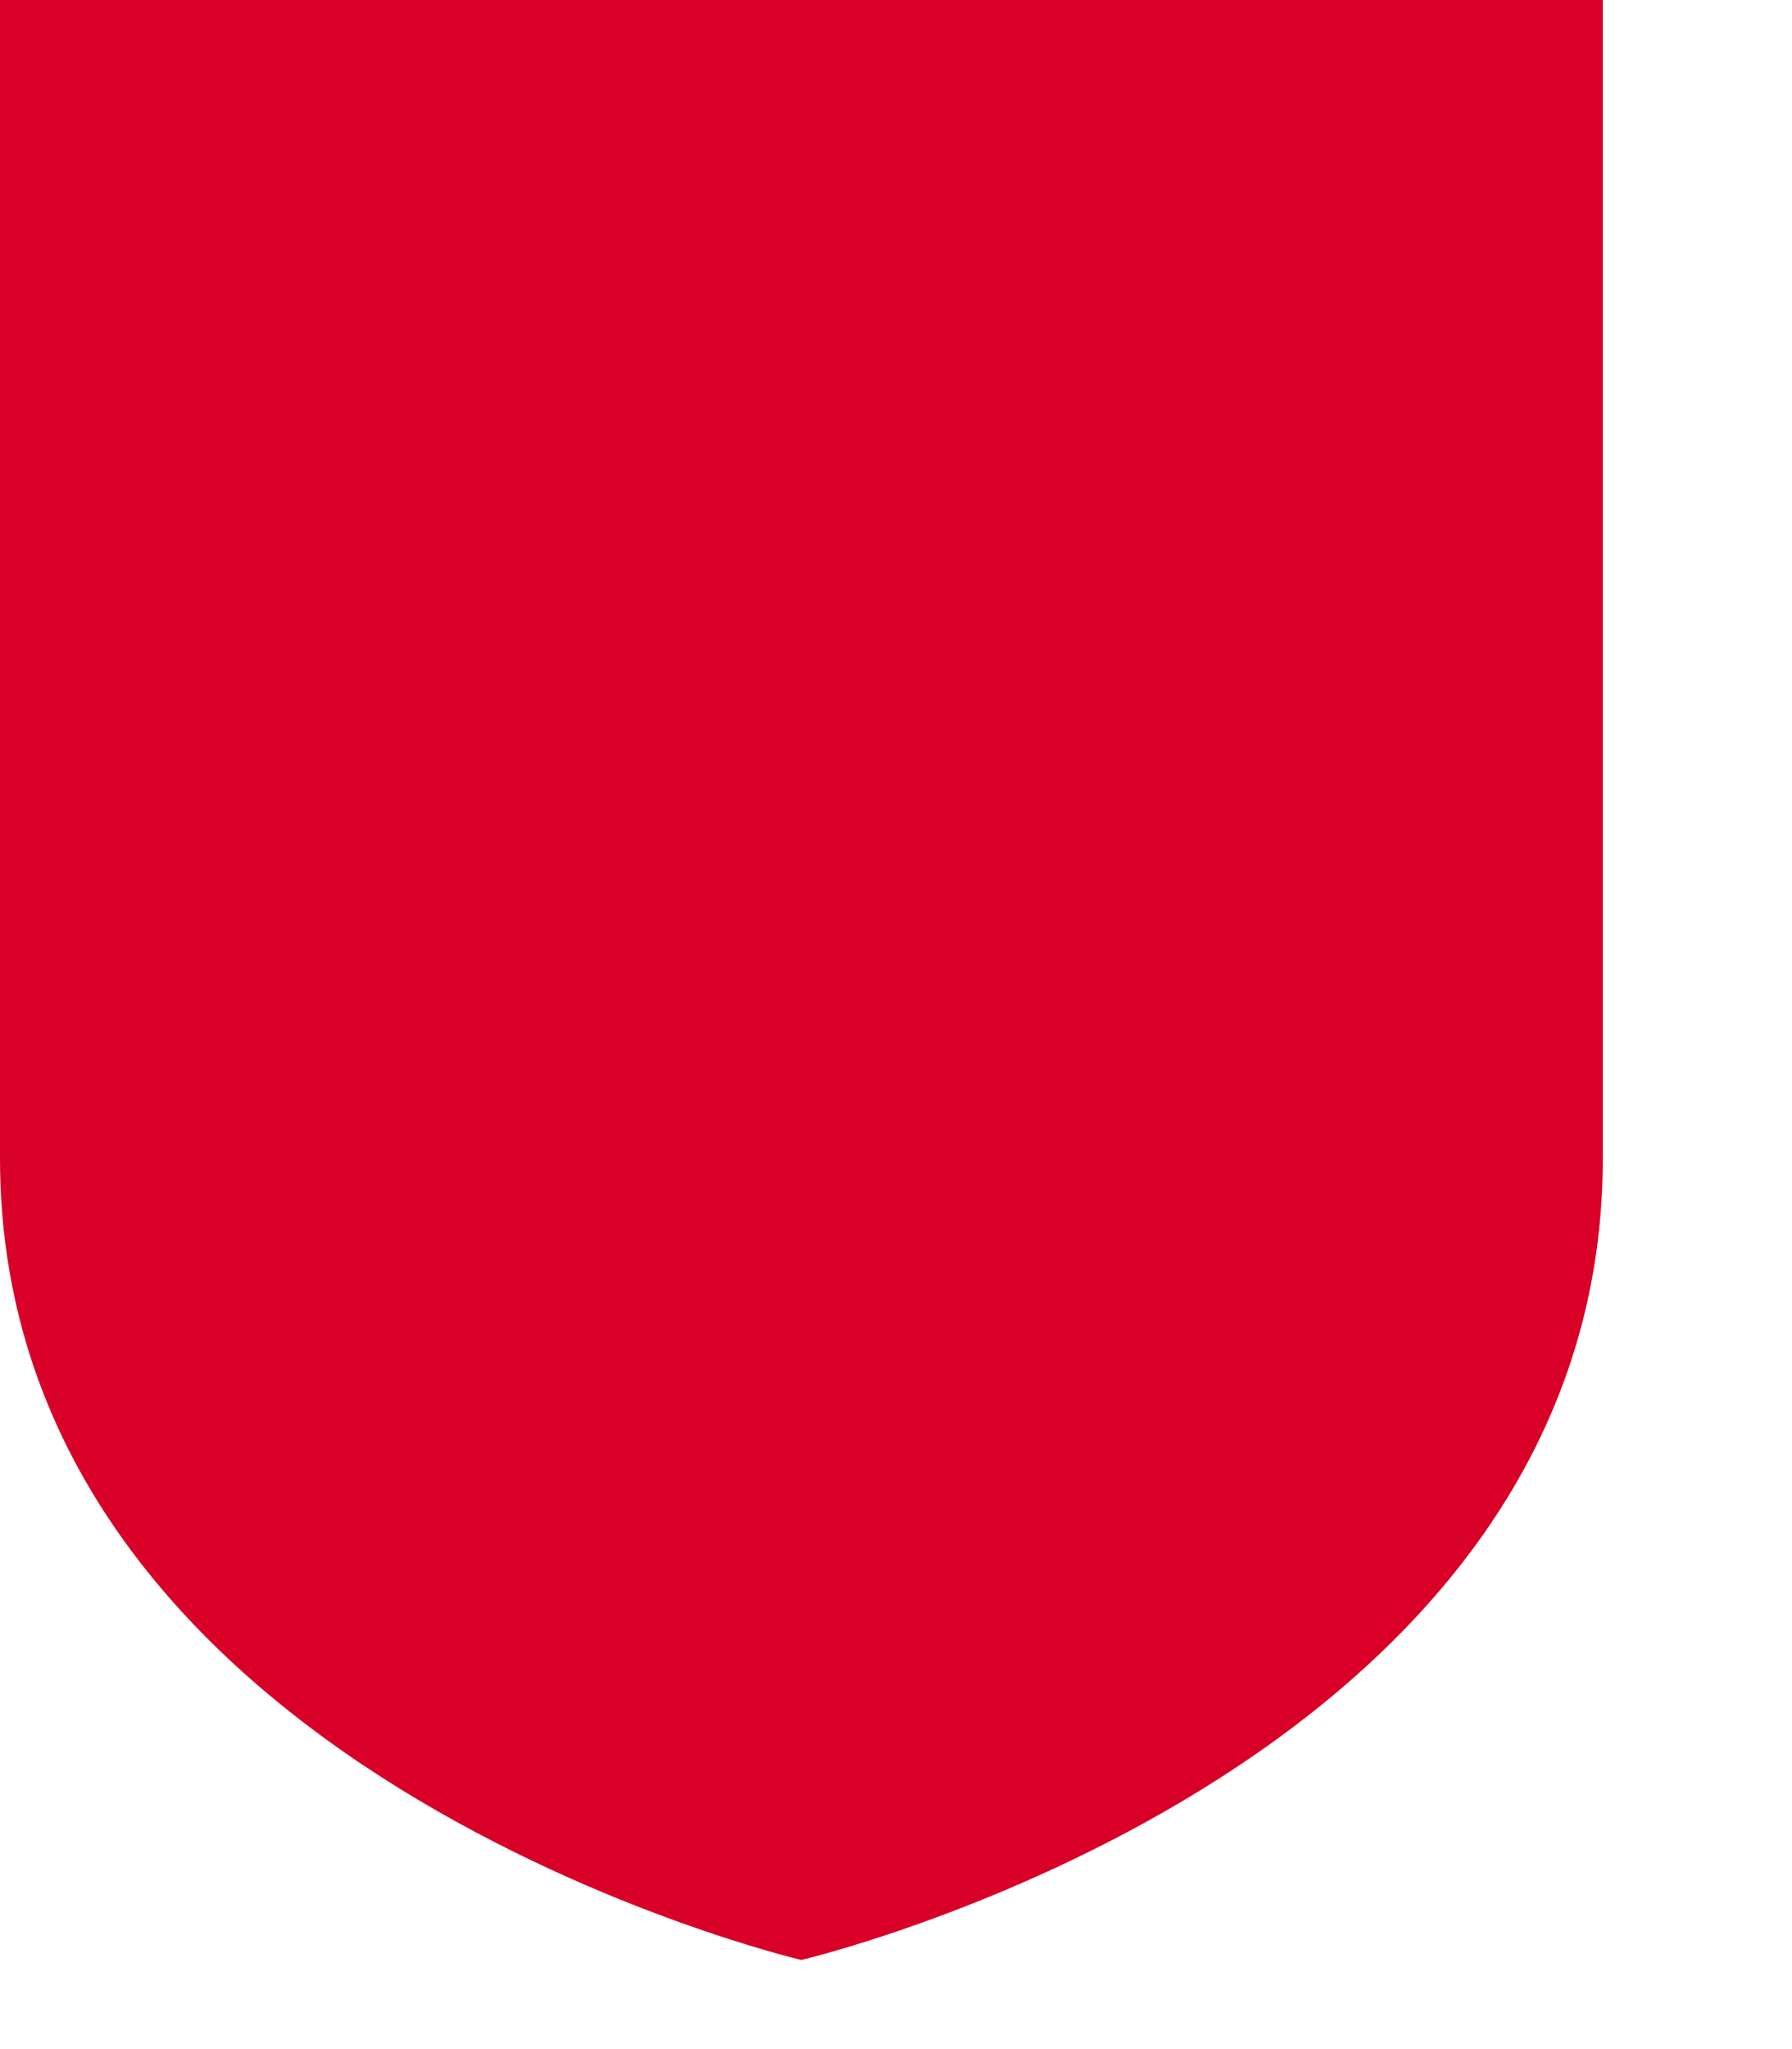<svg preserveAspectRatio="none" width="100%" height="100%" overflow="visible" style="display: block;" viewBox="0 0 7 8" fill="none" xmlns="http://www.w3.org/2000/svg">
<path id="Vector" d="M0 0V4.522C0 6.918 3.13 7.652 3.13 7.652C3.13 7.652 6.261 6.918 6.261 4.522V0H0Z" fill="#D80027"/>
</svg>
